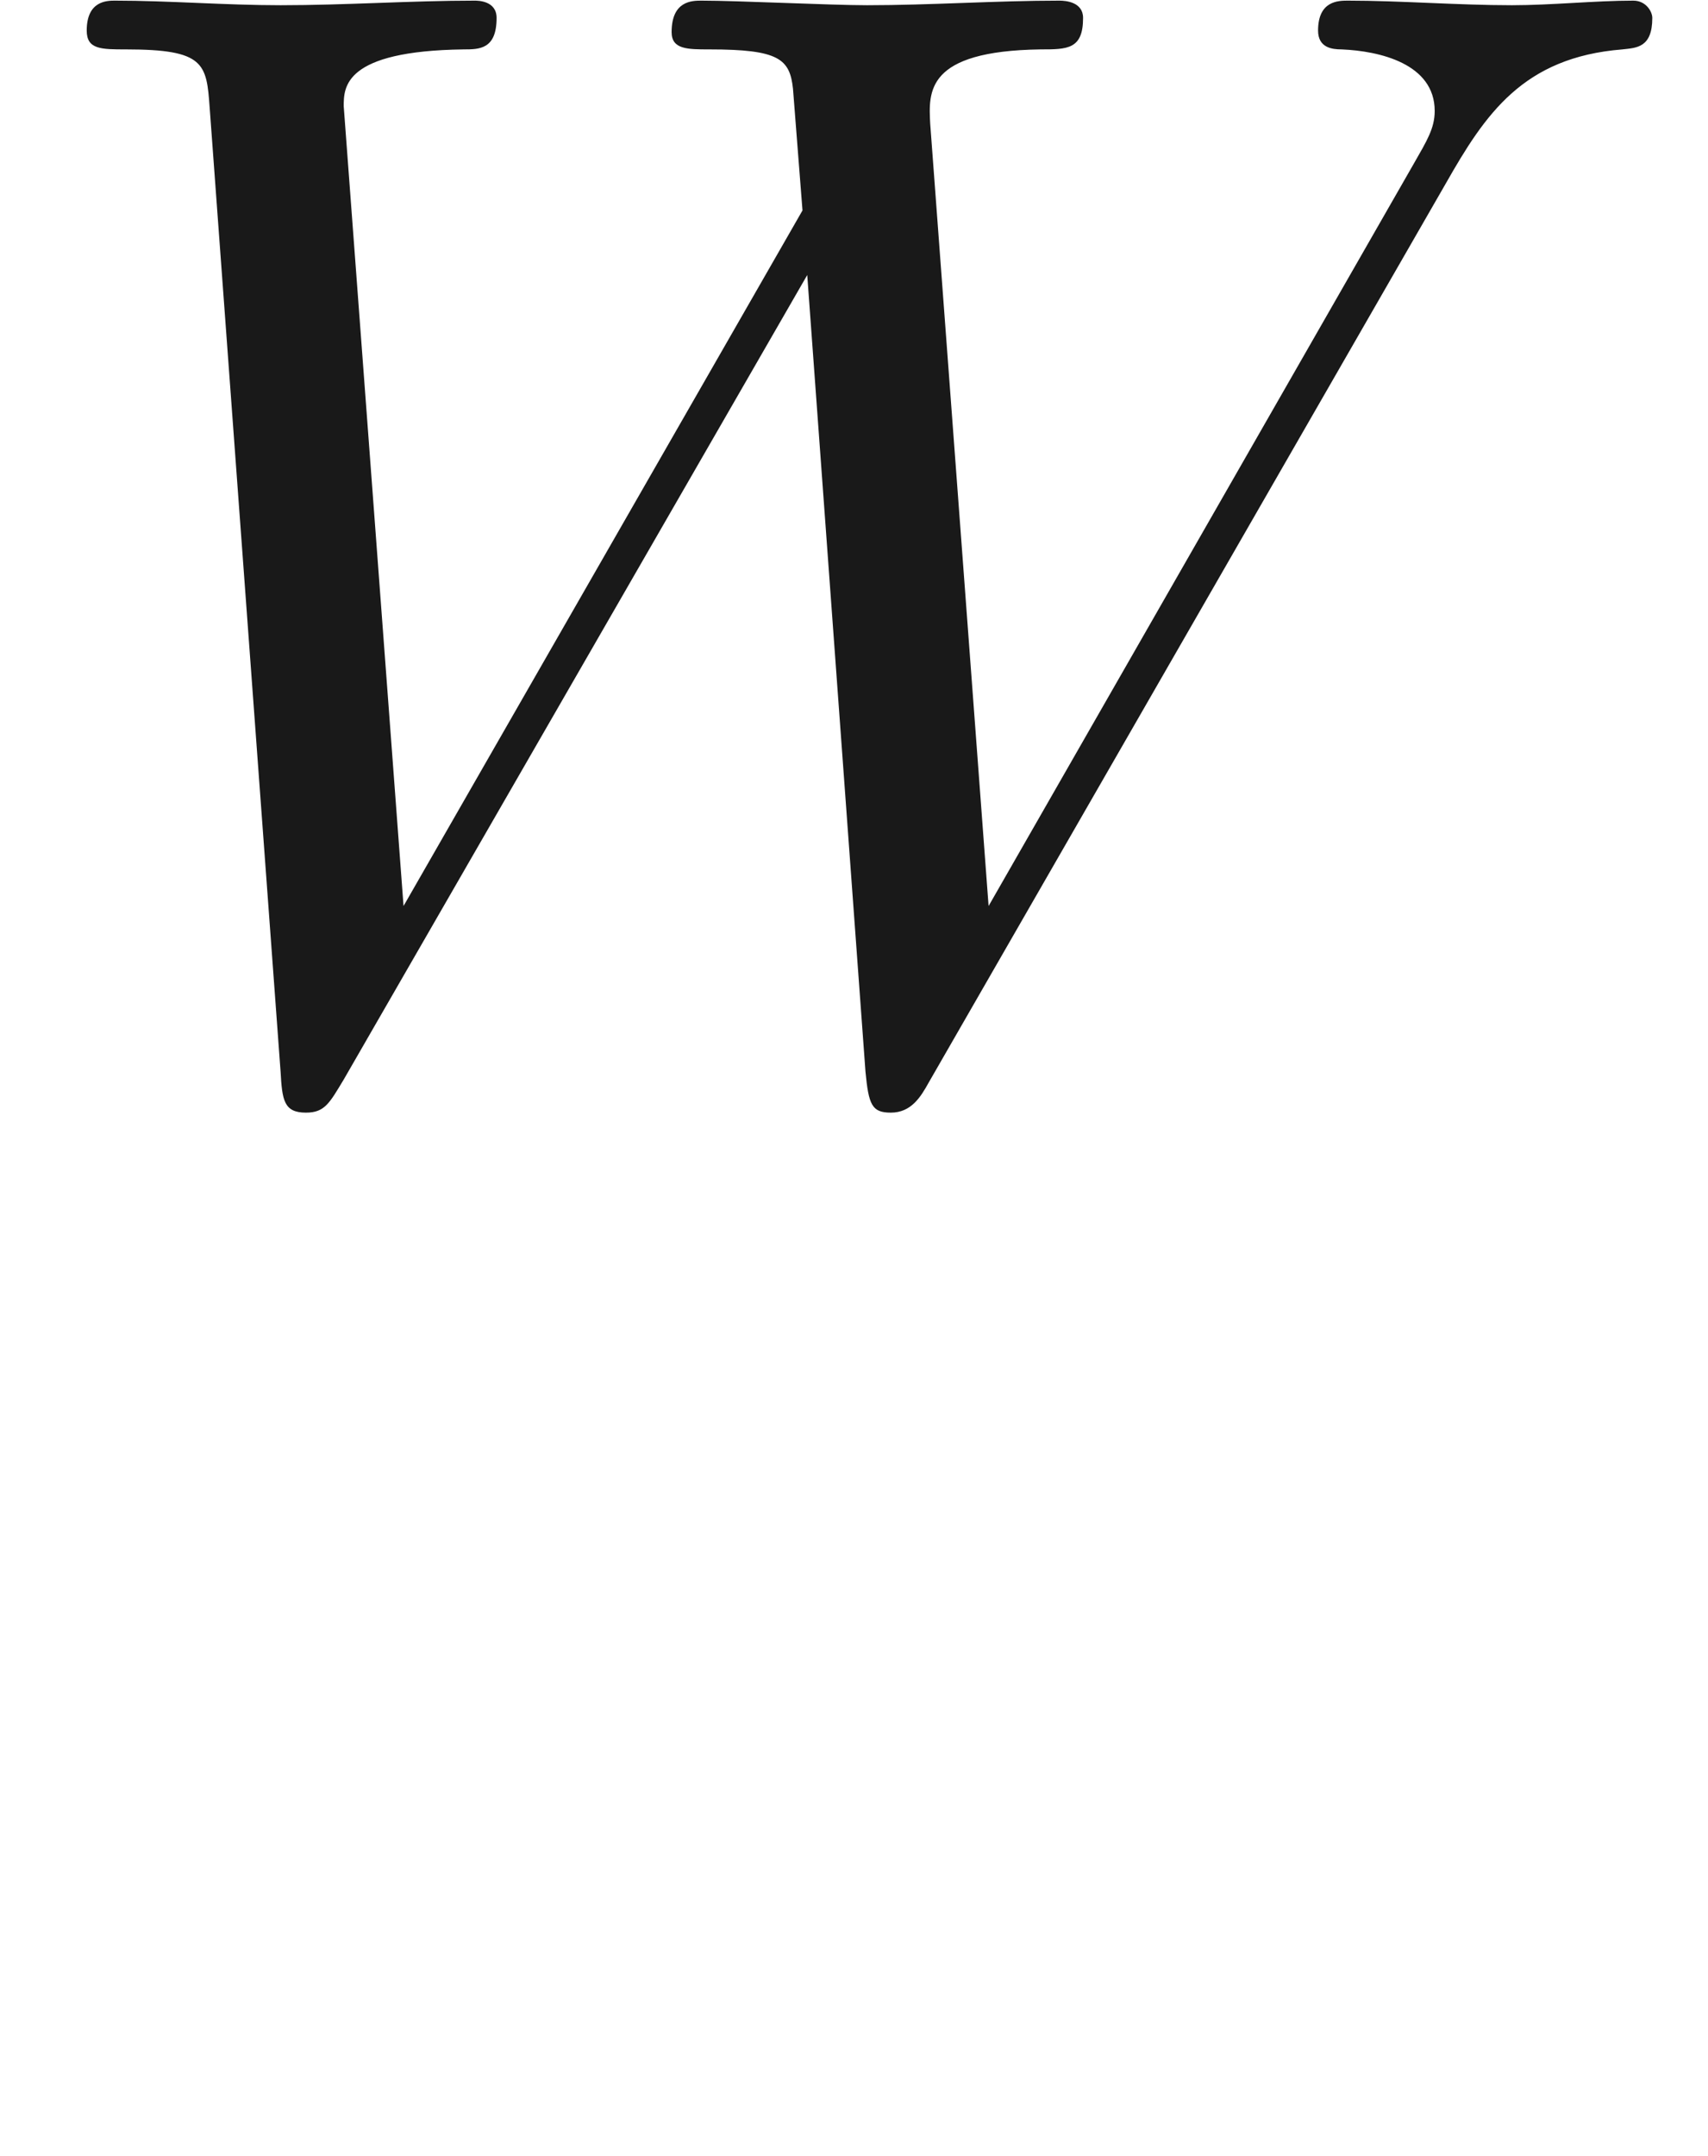 <ns0:svg xmlns:ns0="http://www.w3.org/2000/svg" xmlns:ns1="http://www.w3.org/1999/xlink" version="1.1" width="10.793pt" height="13.616pt" viewBox="-52.075 -68.845 10.793 13.616" readme2tex:offset="-6.217248937900877e-15" xmlns:readme2tex="http://github.com/leegao/readme2tex/">
<ns0:defs>
<ns0:path id="g1-97" d="M3.318-.757C3.357-.359 3.626 .06 4.095 .06C4.304 .06 4.912-.08 4.912-.887V-1.445H4.663V-.887C4.663-.309 4.413-.249 4.304-.249C3.975-.249 3.935-.697 3.935-.747V-2.74C3.935-3.158 3.935-3.547 3.577-3.915C3.188-4.304 2.69-4.463 2.212-4.463C1.395-4.463 .707-3.995 .707-3.337C.707-3.039 .907-2.869 1.166-2.869C1.445-2.869 1.624-3.068 1.624-3.328C1.624-3.447 1.574-3.776 1.116-3.786C1.385-4.134 1.873-4.244 2.192-4.244C2.68-4.244 3.248-3.856 3.248-2.969V-2.6C2.74-2.57 2.042-2.54 1.415-2.242C.667-1.903 .418-1.385 .418-.946C.418-.139 1.385 .11 2.012 .11C2.67 .11 3.128-.289 3.318-.757ZM3.248-2.391V-1.395C3.248-.448 2.531-.11 2.082-.11C1.594-.11 1.186-.458 1.186-.956C1.186-1.504 1.604-2.331 3.248-2.391Z" />
<ns0:path id="g0-87" d="M9.136-5.649C9.385-6.087 9.624-6.446 10.252-6.496C10.341-6.506 10.441-6.506 10.441-6.695C10.441-6.735 10.401-6.804 10.321-6.804C10.082-6.804 9.803-6.775 9.554-6.775C9.215-6.775 8.847-6.804 8.518-6.804C8.458-6.804 8.329-6.804 8.329-6.615C8.329-6.506 8.418-6.496 8.478-6.496C8.717-6.486 9.066-6.406 9.066-6.107C9.066-5.998 9.016-5.918 8.936-5.778L6.247-1.086L5.878-6.027C5.868-6.227 5.848-6.486 6.575-6.496C6.745-6.496 6.844-6.496 6.844-6.695C6.844-6.795 6.735-6.804 6.695-6.804C6.296-6.804 5.878-6.775 5.479-6.775C5.25-6.775 4.663-6.804 4.433-6.804C4.374-6.804 4.244-6.804 4.244-6.605C4.244-6.496 4.344-6.496 4.483-6.496C4.922-6.496 4.991-6.436 5.011-6.247L5.071-5.479L2.55-1.086L2.172-6.137C2.172-6.257 2.172-6.486 2.929-6.496C3.029-6.496 3.138-6.496 3.138-6.695C3.138-6.804 3.019-6.804 2.999-6.804C2.6-6.804 2.182-6.775 1.773-6.775C1.425-6.775 1.066-6.804 .727-6.804C.677-6.804 .548-6.804 .548-6.615C.548-6.496 .638-6.496 .797-6.496C1.295-6.496 1.305-6.406 1.325-6.127L1.773-.04C1.783 .139 1.793 .219 1.933 .219C2.052 .219 2.082 .159 2.172 .01L5.101-5.071L5.469-.04C5.489 .169 5.509 .219 5.629 .219C5.758 .219 5.818 .12 5.868 .03L9.136-5.649Z" />
</ns0:defs>
<ns0:g id="page1" fill-opacity="0.9">
<ns0:use x="-52.075" y="-62.037" ns1:href="#g0-87" />
</ns0:g>
</ns0:svg>